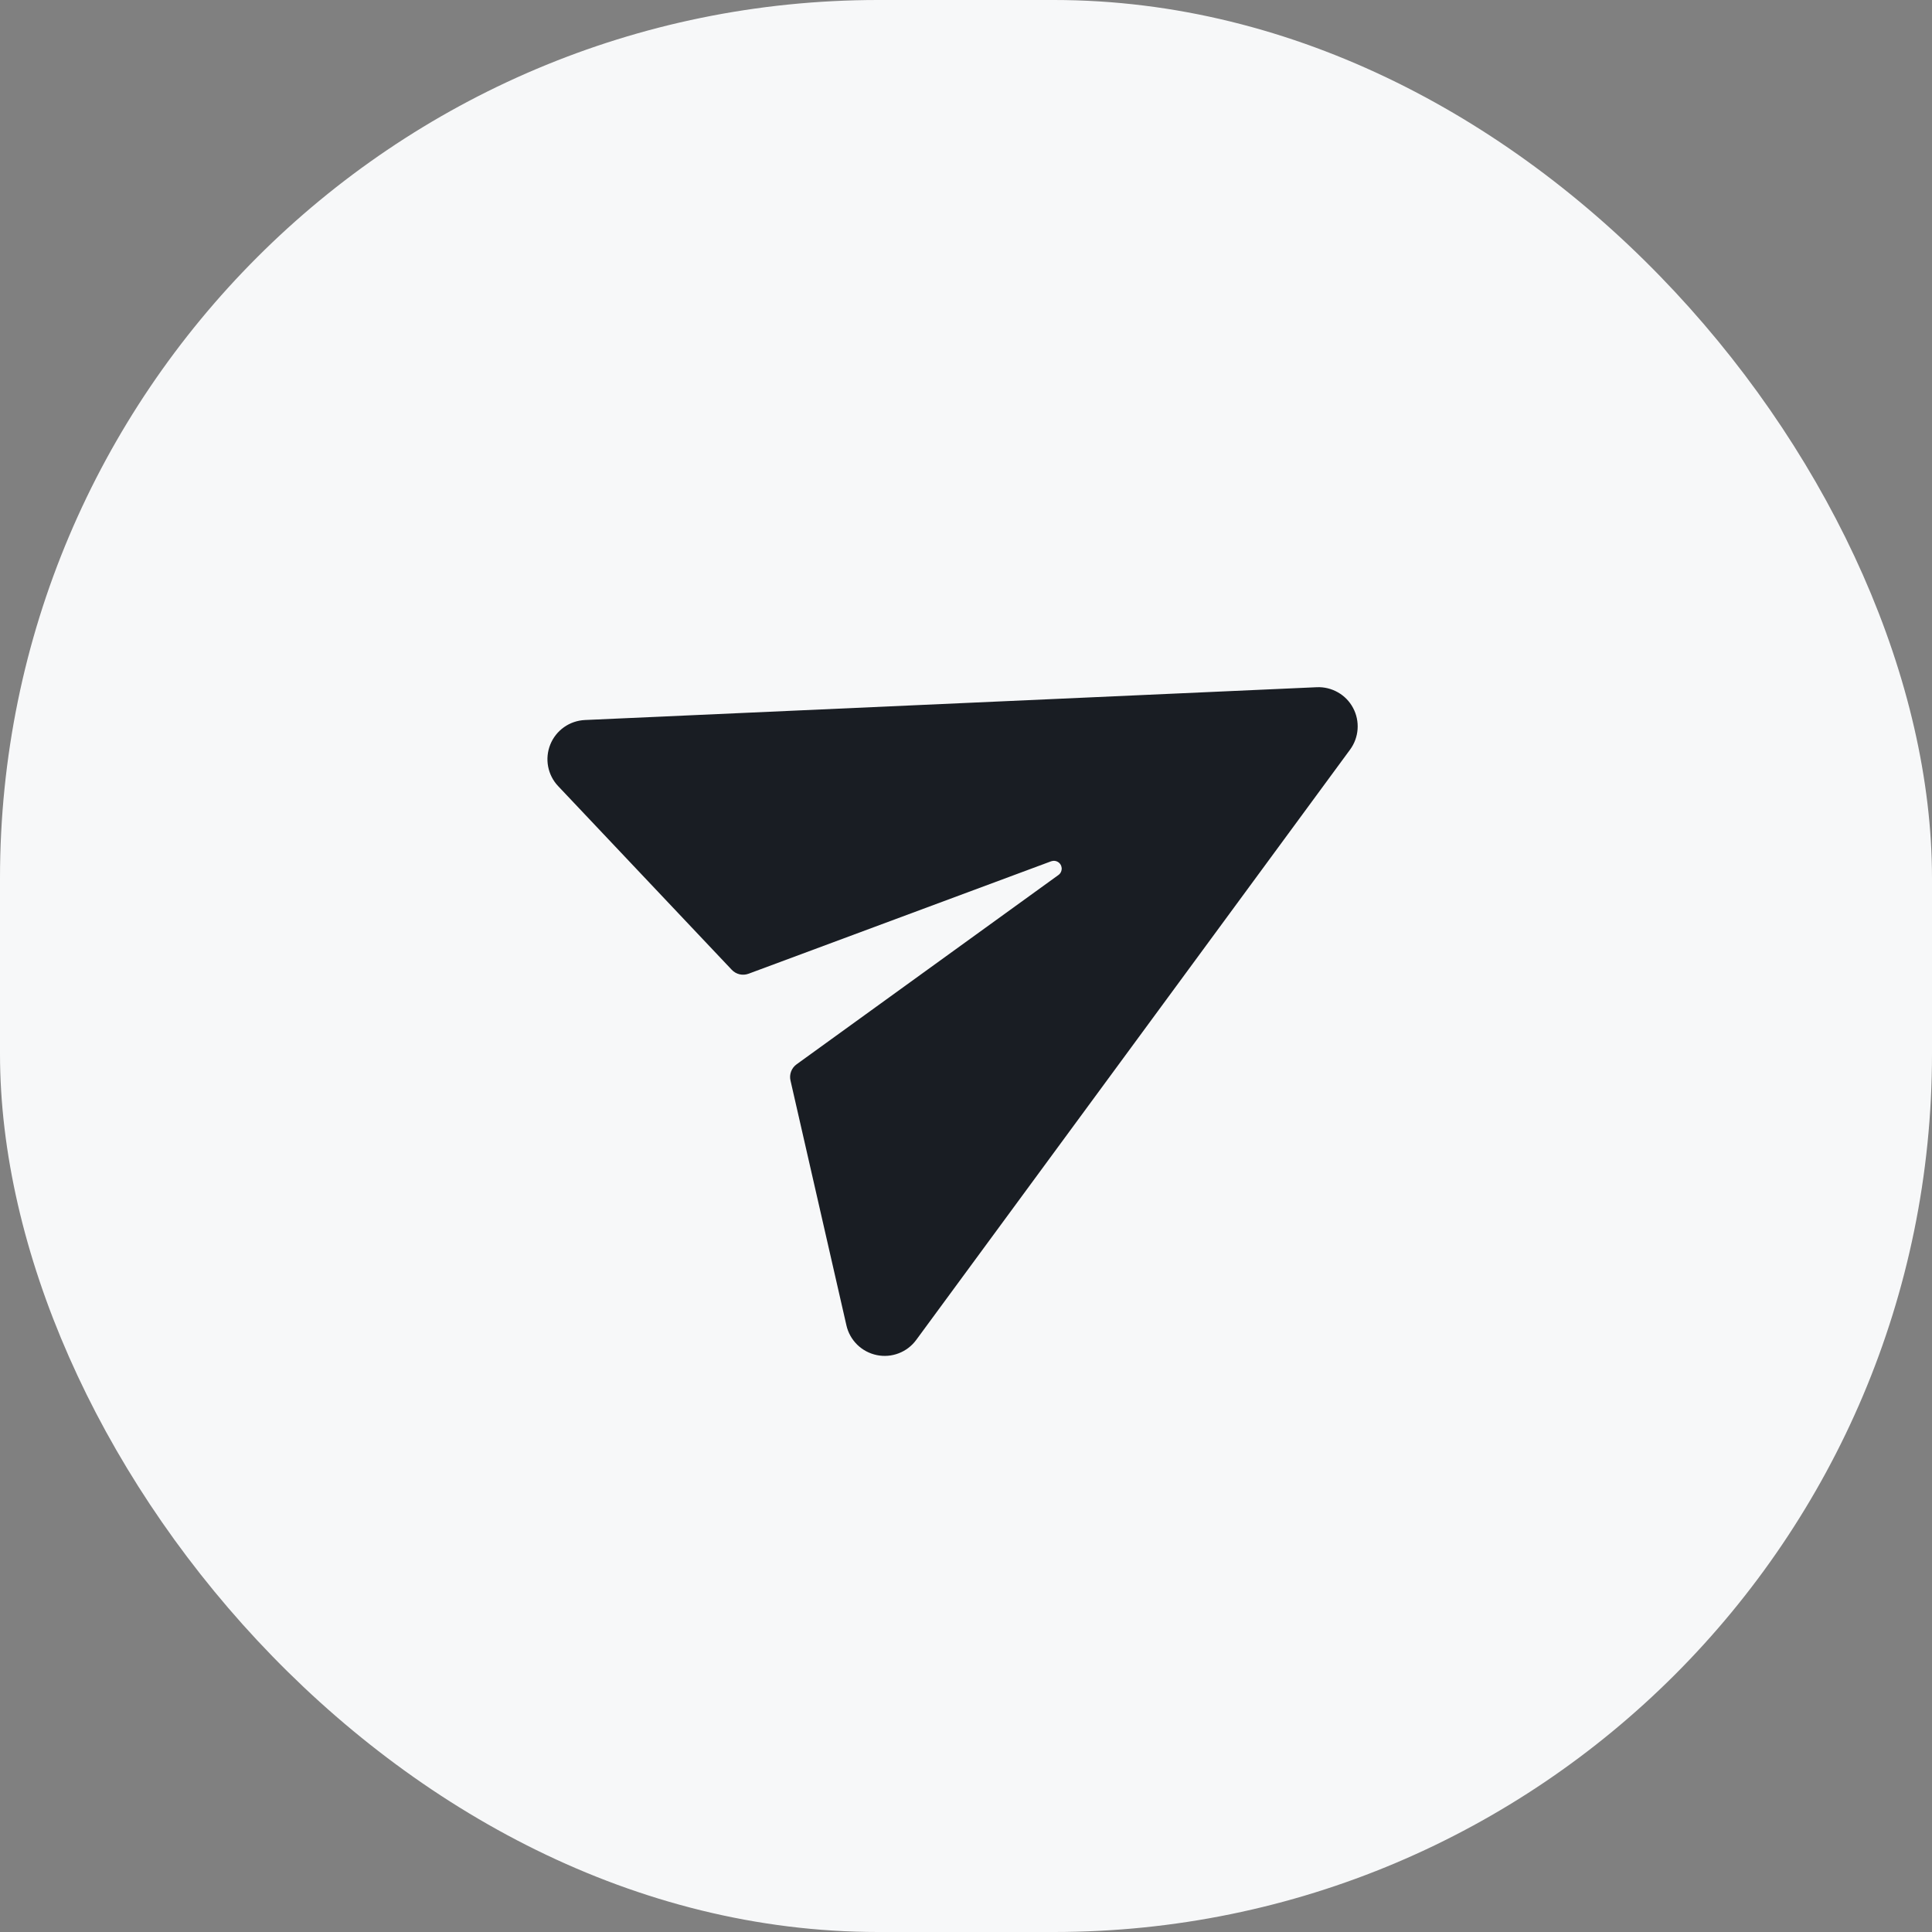 <svg width="44" height="44" viewBox="0 0 44 44" fill="none" xmlns="http://www.w3.org/2000/svg">
<rect x="0" y="0" width="44" height="44" fill="#808080" stroke="none"/>
<rect width="44" height="44" rx="20" fill="#F7F8F9"/>
<g clip-path="url(#clip0_7_1326)">
<path d="M13.321 16.398L29.987 15.651C30.155 15.643 30.323 15.684 30.469 15.767C30.616 15.85 30.736 15.973 30.815 16.122C30.895 16.271 30.93 16.439 30.918 16.607C30.906 16.775 30.847 16.936 30.747 17.072L20.867 30.515C20.766 30.653 20.628 30.759 20.468 30.82C20.308 30.882 20.134 30.896 19.967 30.861C19.799 30.826 19.645 30.744 19.523 30.625C19.401 30.505 19.315 30.353 19.277 30.186L18.003 24.608C17.987 24.54 17.992 24.468 18.017 24.402C18.041 24.337 18.085 24.28 18.142 24.239L24.106 19.927C24.131 19.909 24.151 19.885 24.163 19.857C24.176 19.828 24.181 19.798 24.179 19.767L24.169 19.722C24.155 19.684 24.129 19.652 24.095 19.631C24.06 19.61 24.02 19.601 23.98 19.606L23.94 19.615L17.048 22.176C16.982 22.2 16.911 22.205 16.843 22.189C16.775 22.173 16.713 22.137 16.665 22.086L12.712 17.904C12.594 17.78 12.515 17.624 12.483 17.456C12.451 17.288 12.469 17.114 12.533 16.955C12.597 16.797 12.705 16.66 12.845 16.561C12.985 16.462 13.15 16.406 13.321 16.398Z" fill="#191D23"/>
</g>
<defs>
<clipPath id="clip0_7_1326">
<rect width="20" height="20" fill="white" transform="translate(10 15.928) rotate(-28.127)"/>
</clipPath>
</defs>
</svg>
